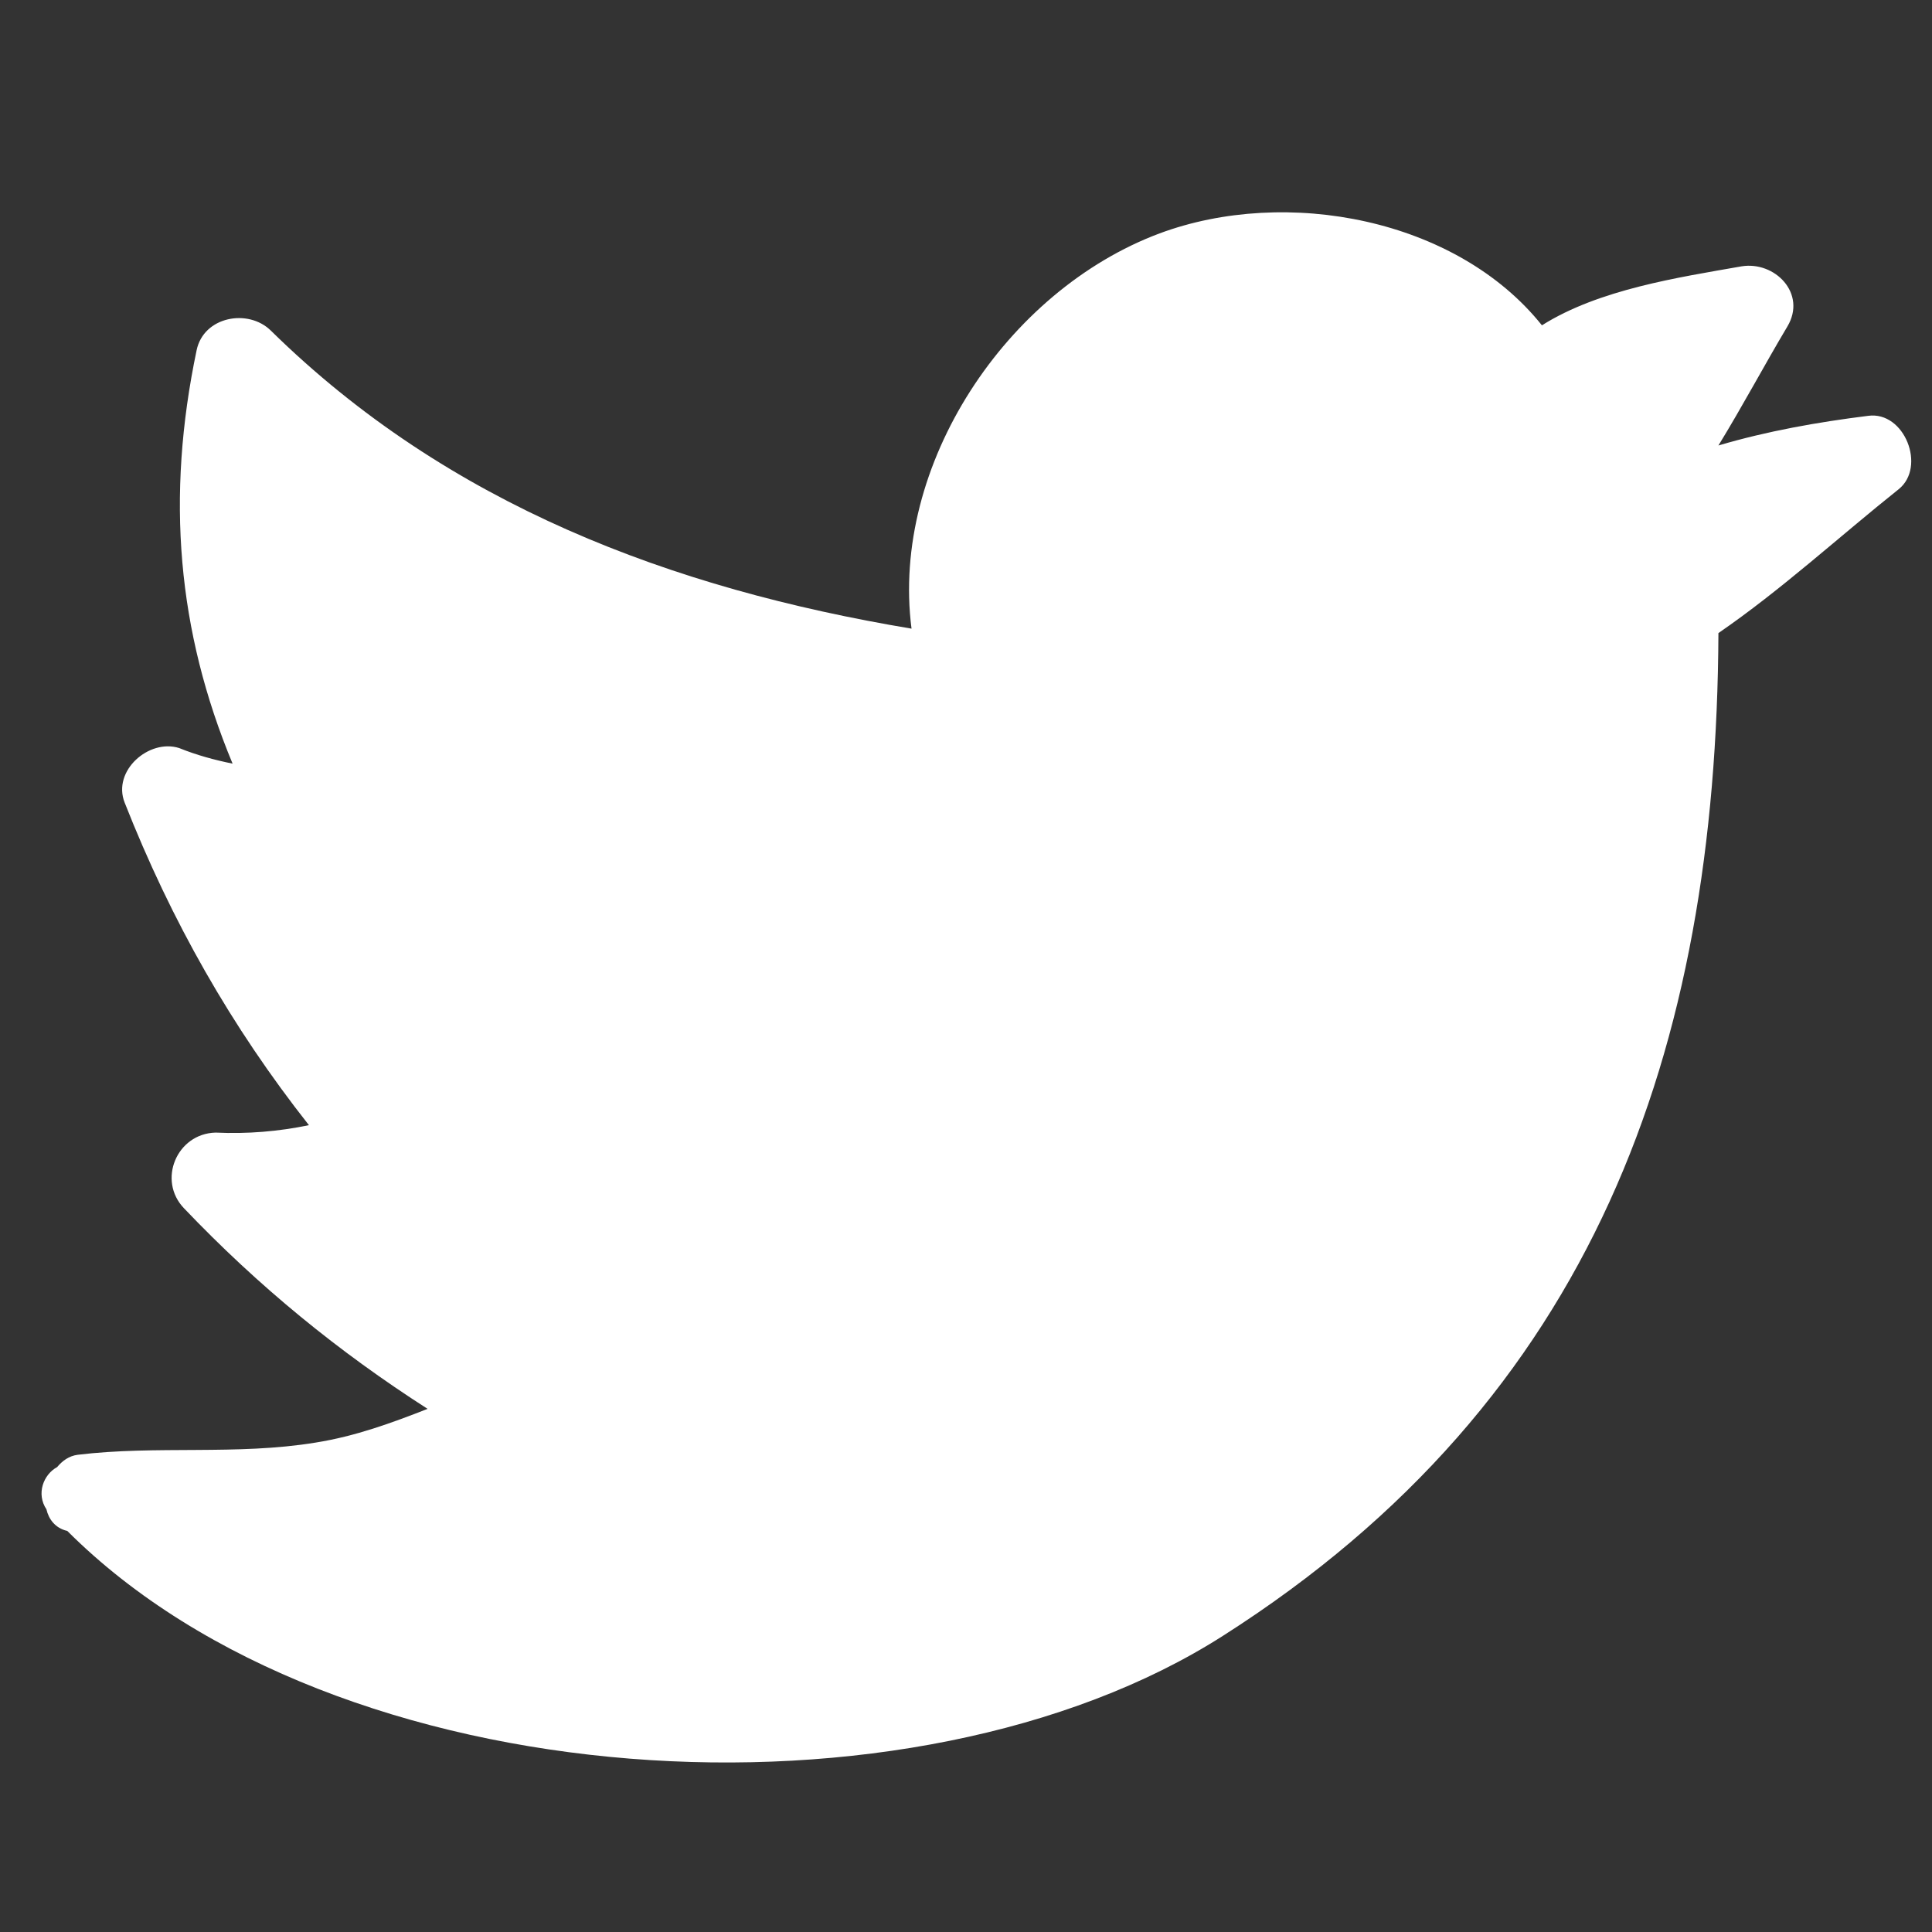<svg width="31" height="31" viewBox="0 0 31 31" fill="none" xmlns="http://www.w3.org/2000/svg">
<rect x="0" y="0" width="31" height="31" fill="#333333" stroke="none"/>
<g clip-path="url(#clip0_304_49)">
<path d="M1.245 23.343C2.512 23.189 3.797 23.355 5.064 23.147C5.701 23.046 6.284 22.832 6.861 22.606C5.433 21.69 4.148 20.642 2.952 19.387C2.524 18.941 2.833 18.191 3.458 18.173C3.97 18.197 4.47 18.155 4.957 18.054C3.714 16.477 2.75 14.782 2 12.878C1.798 12.366 2.393 11.849 2.875 12.003C3.155 12.116 3.44 12.194 3.732 12.253C2.845 10.123 2.661 7.975 3.155 5.619C3.268 5.077 3.982 4.947 4.345 5.304C7.189 8.1 10.782 9.445 14.626 10.087C14.287 7.457 16.155 4.661 18.606 3.745C20.641 2.989 23.372 3.507 24.741 5.22C25.657 4.643 26.924 4.453 27.942 4.274C28.477 4.185 28.995 4.708 28.68 5.238C28.311 5.857 27.96 6.517 27.573 7.148C28.358 6.916 29.168 6.773 29.977 6.672C30.56 6.594 30.911 7.493 30.465 7.85C29.518 8.605 28.578 9.468 27.573 10.158C27.543 16.84 25.592 22.445 19.624 26.247C14.65 29.424 5.404 28.889 1.078 24.563H1.072C0.882 24.516 0.781 24.373 0.745 24.218C0.578 23.968 0.697 23.659 0.917 23.54C1.001 23.439 1.108 23.361 1.245 23.343Z" fill="white"/>
</g>
<defs>
<clipPath id="clip0_304_49">
<rect width="30" height="30" fill="white" transform="translate(0.667 0.843)"/>
</clipPath>
</defs>
</svg>

